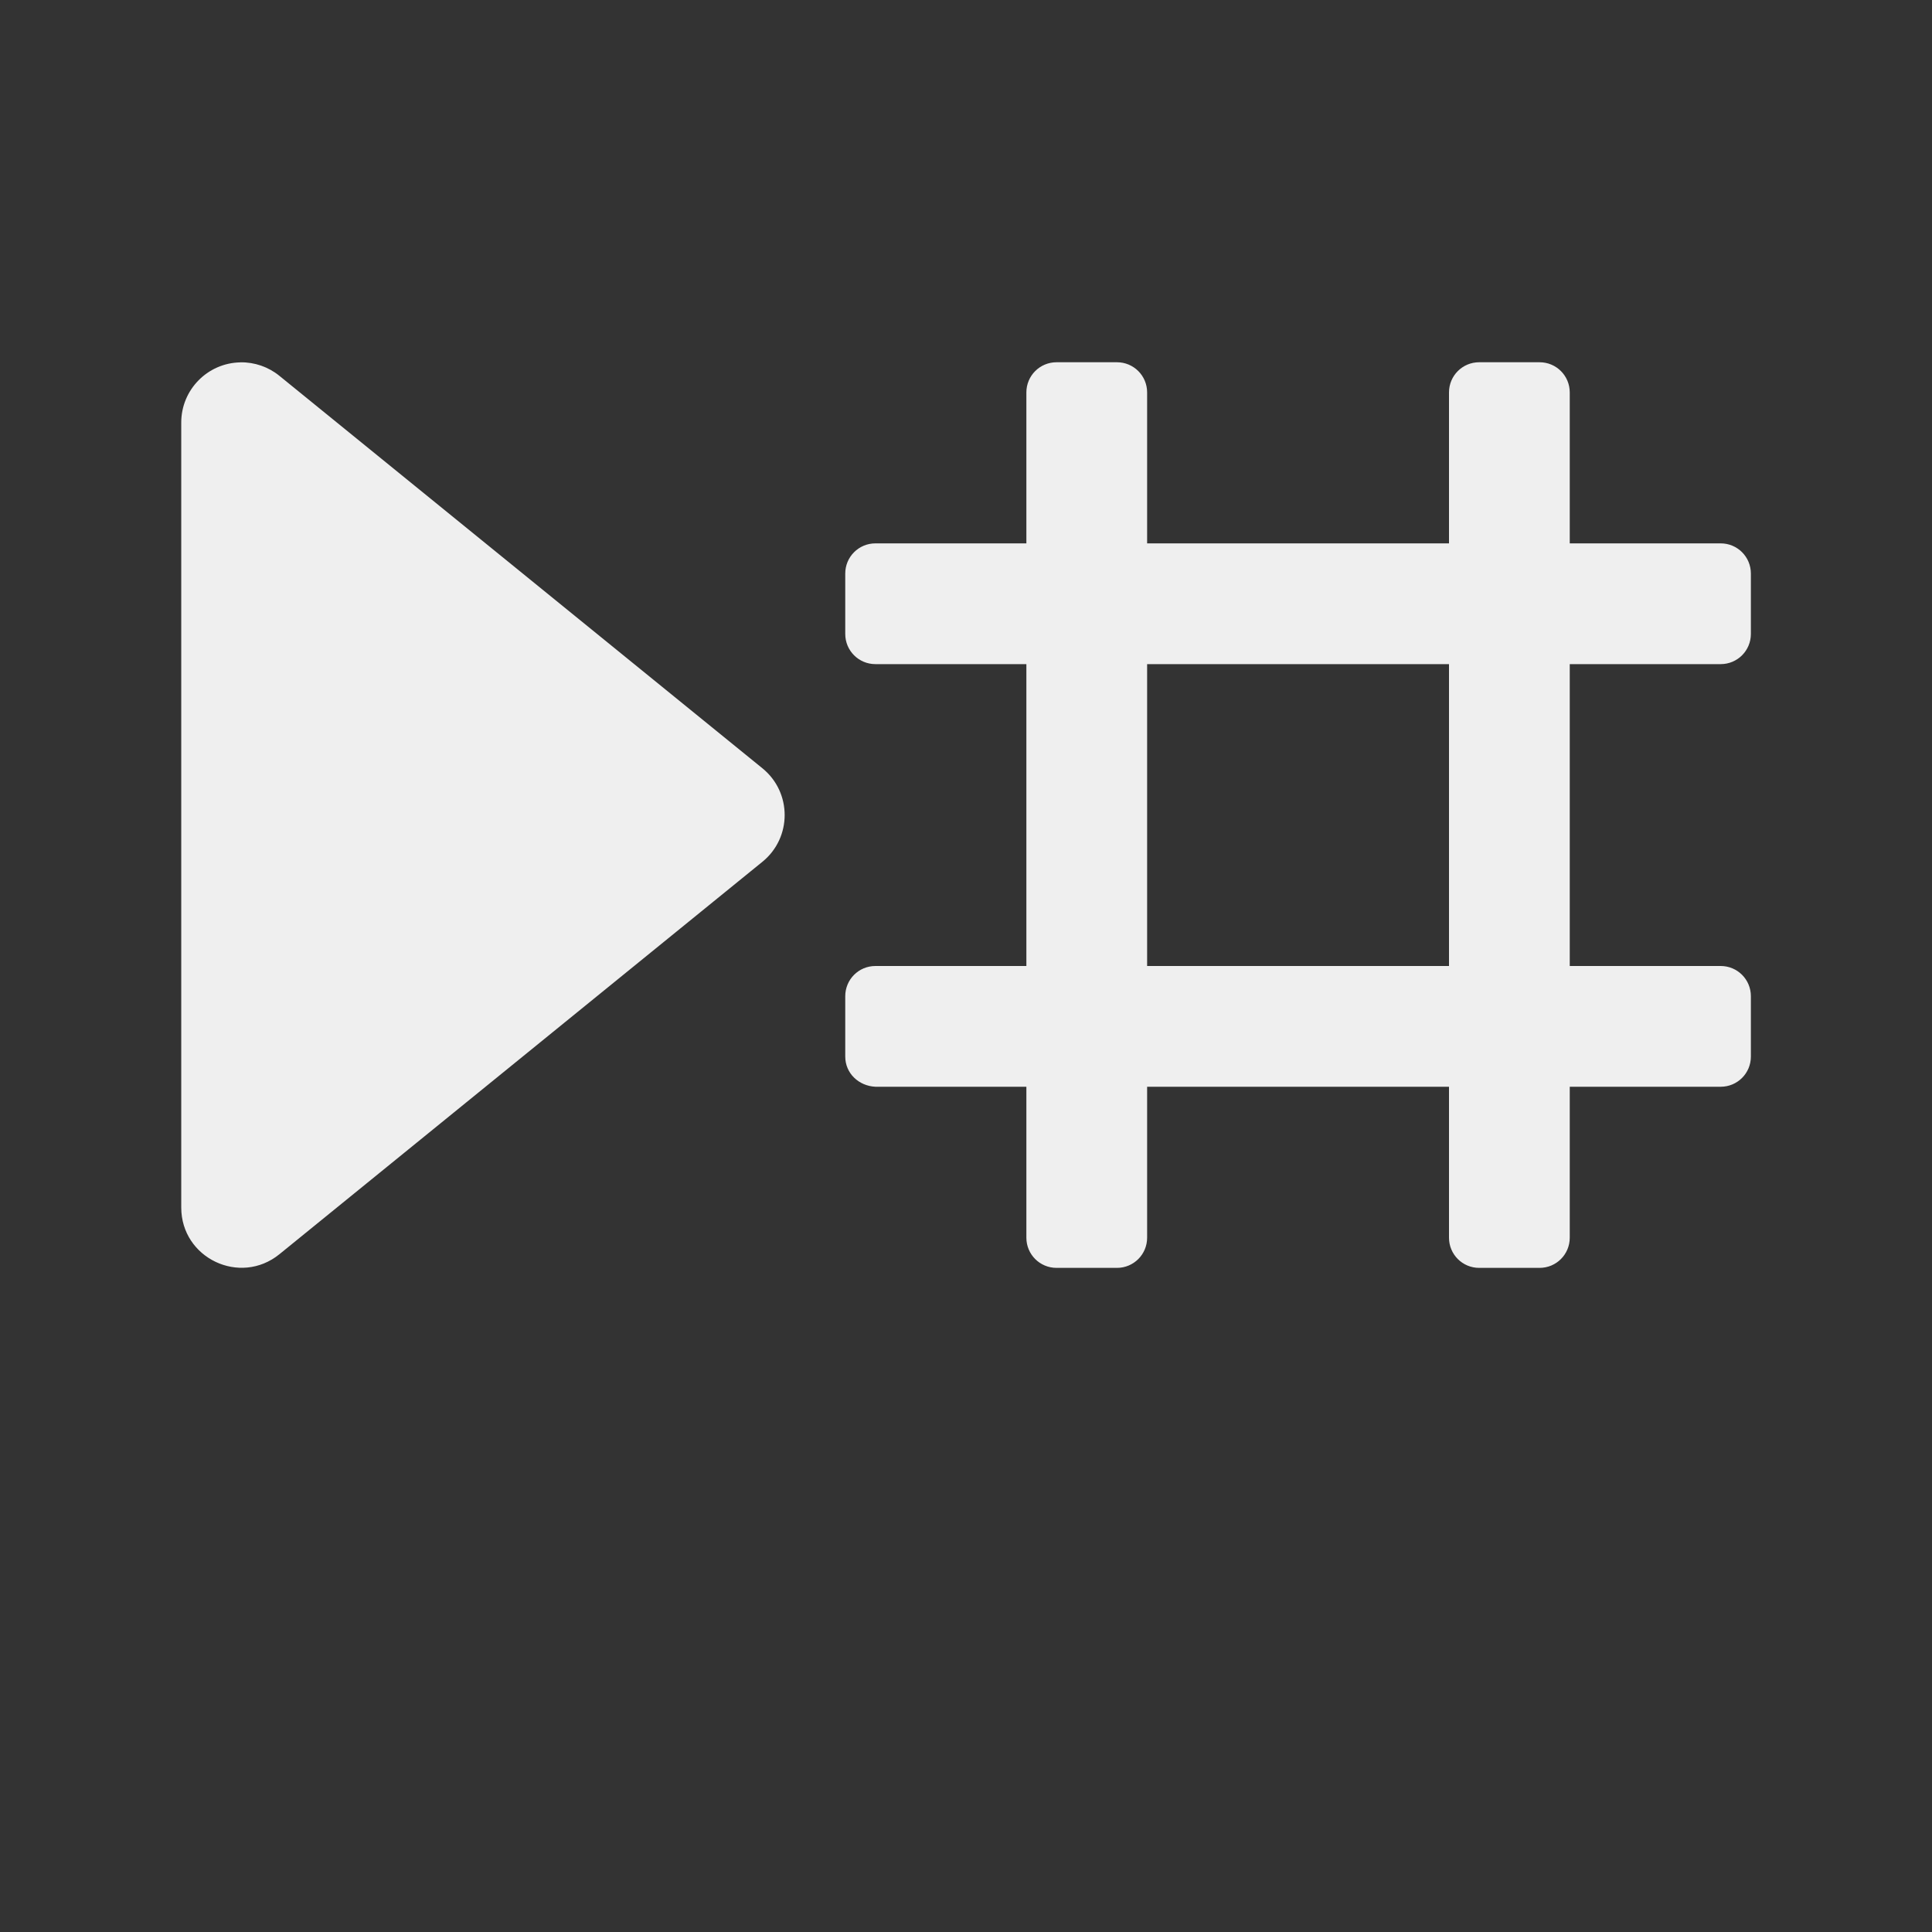 <svg height="32" viewBox="0 0 32 32" width="32" xmlns="http://www.w3.org/2000/svg"><rect x="0" y="0" width="32" height="32" fill="#333333" stroke="none"/><path d="m17.5 6c-.277 0-.5.223-.5.5v2.5h-2.5c-.277 0-.5.223-.5.5v1c0 .277.223.5.5.5h2.5v5h-2.5c-.277 0-.5.223-.5.5v1c0 .277.223.487.5.5h2.5v2.5c0 .277.223.5.5.5h1c.277 0 .5-.223.5-.5v-2.5h5v2.5c0 .277.223.5.5.5h1c.277 0 .5-.223.5-.5v-2.5h2.5c.277 0 .5-.223.5-.5v-1c0-.277-.223-.5-.5-.5h-2.5v-5h2.5c.277 0 .5-.223.5-.5v-1c0-.277-.223-.5-.5-.5h-2.5v-2.5c0-.277-.223-.5-.5-.5h-1c-.277 0-.5.223-.5.5v2.5h-5v-2.5c0-.277-.223-.5-.5-.5zm-13.518.002c-.544.009-.981.454-.98.998v13c0.0.84.975 1.303 1.627.773l8-6.5c.49-.399.49-1.148 0-1.547l-8-6.5c-.182-.149-.411-.228-.646-.225zm15.018 4.998h5v5h-5z" fill="#efefef"/></svg>